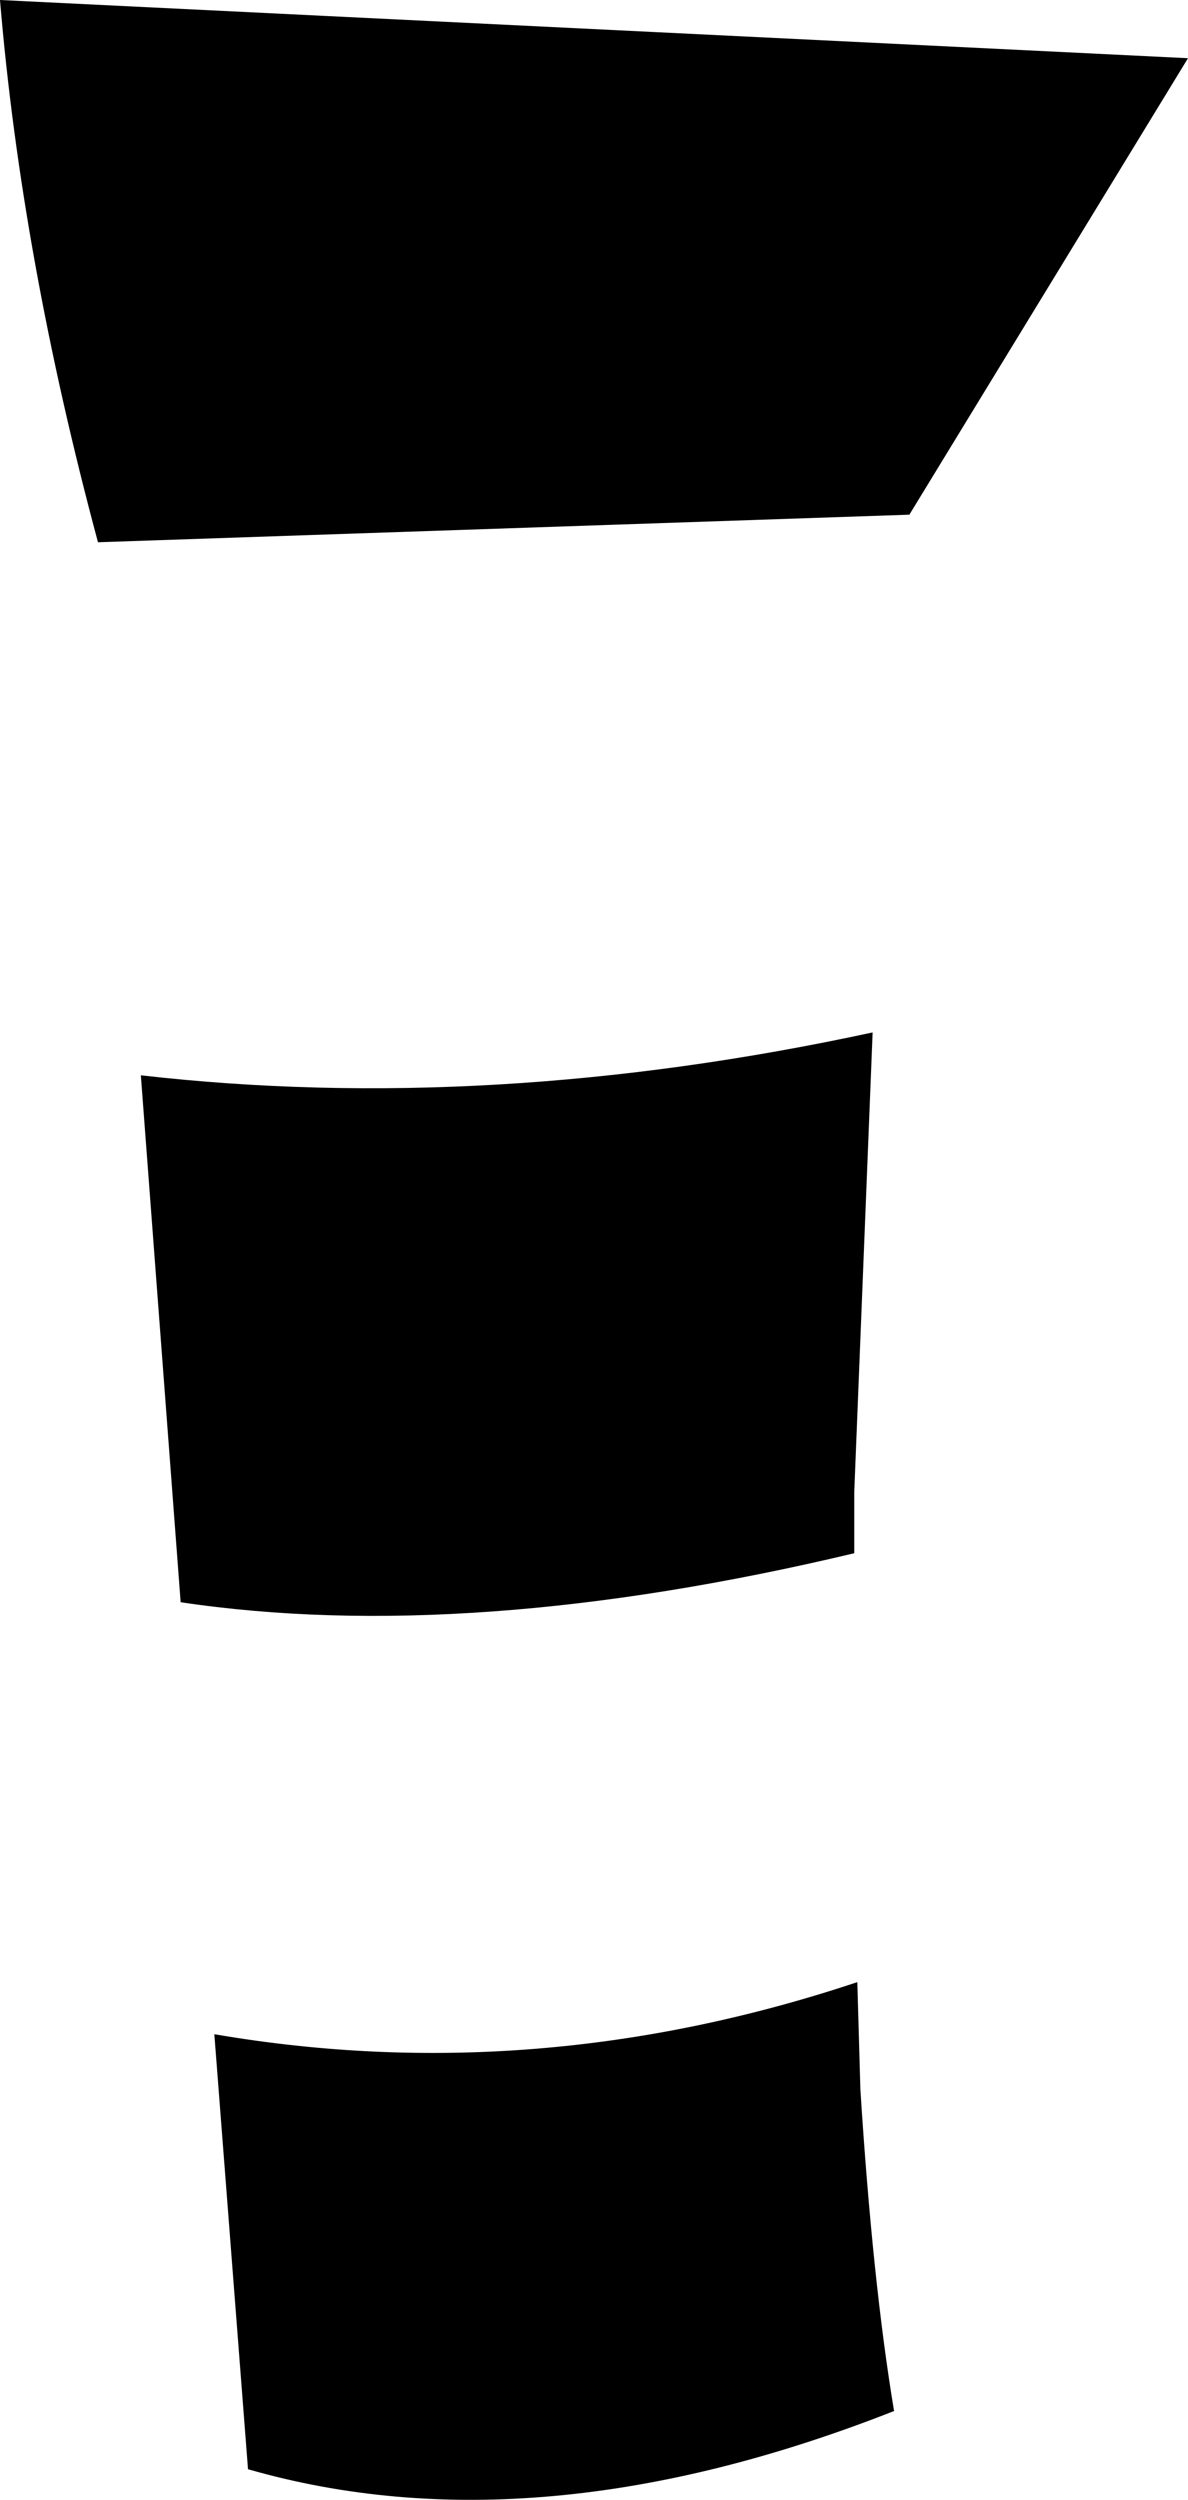 <?xml version="1.0" encoding="UTF-8" standalone="no"?>
<svg xmlns:xlink="http://www.w3.org/1999/xlink" height="40.8px" width="19.4px" xmlns="http://www.w3.org/2000/svg">
  <g transform="matrix(1.0, 0.0, 0.0, 1.0, -331.35, -318.7)">
    <path d="M333.65 336.25 Q339.35 336.9 345.6 335.55 L345.3 343.05 345.3 344.05 Q339.0 345.55 334.3 344.85 L333.65 336.25 M350.75 319.65 L346.2 327.1 332.95 327.55 Q331.7 322.9 331.35 318.7 L350.75 319.65 M345.4 352.8 Q345.6 355.95 345.95 358.05 340.1 360.35 335.4 359.0 L334.85 351.9 Q340.1 352.8 345.35 351.05 L345.4 352.8" fill="#000000" fill-rule="evenodd" stroke="none"/>
  </g>
</svg>
